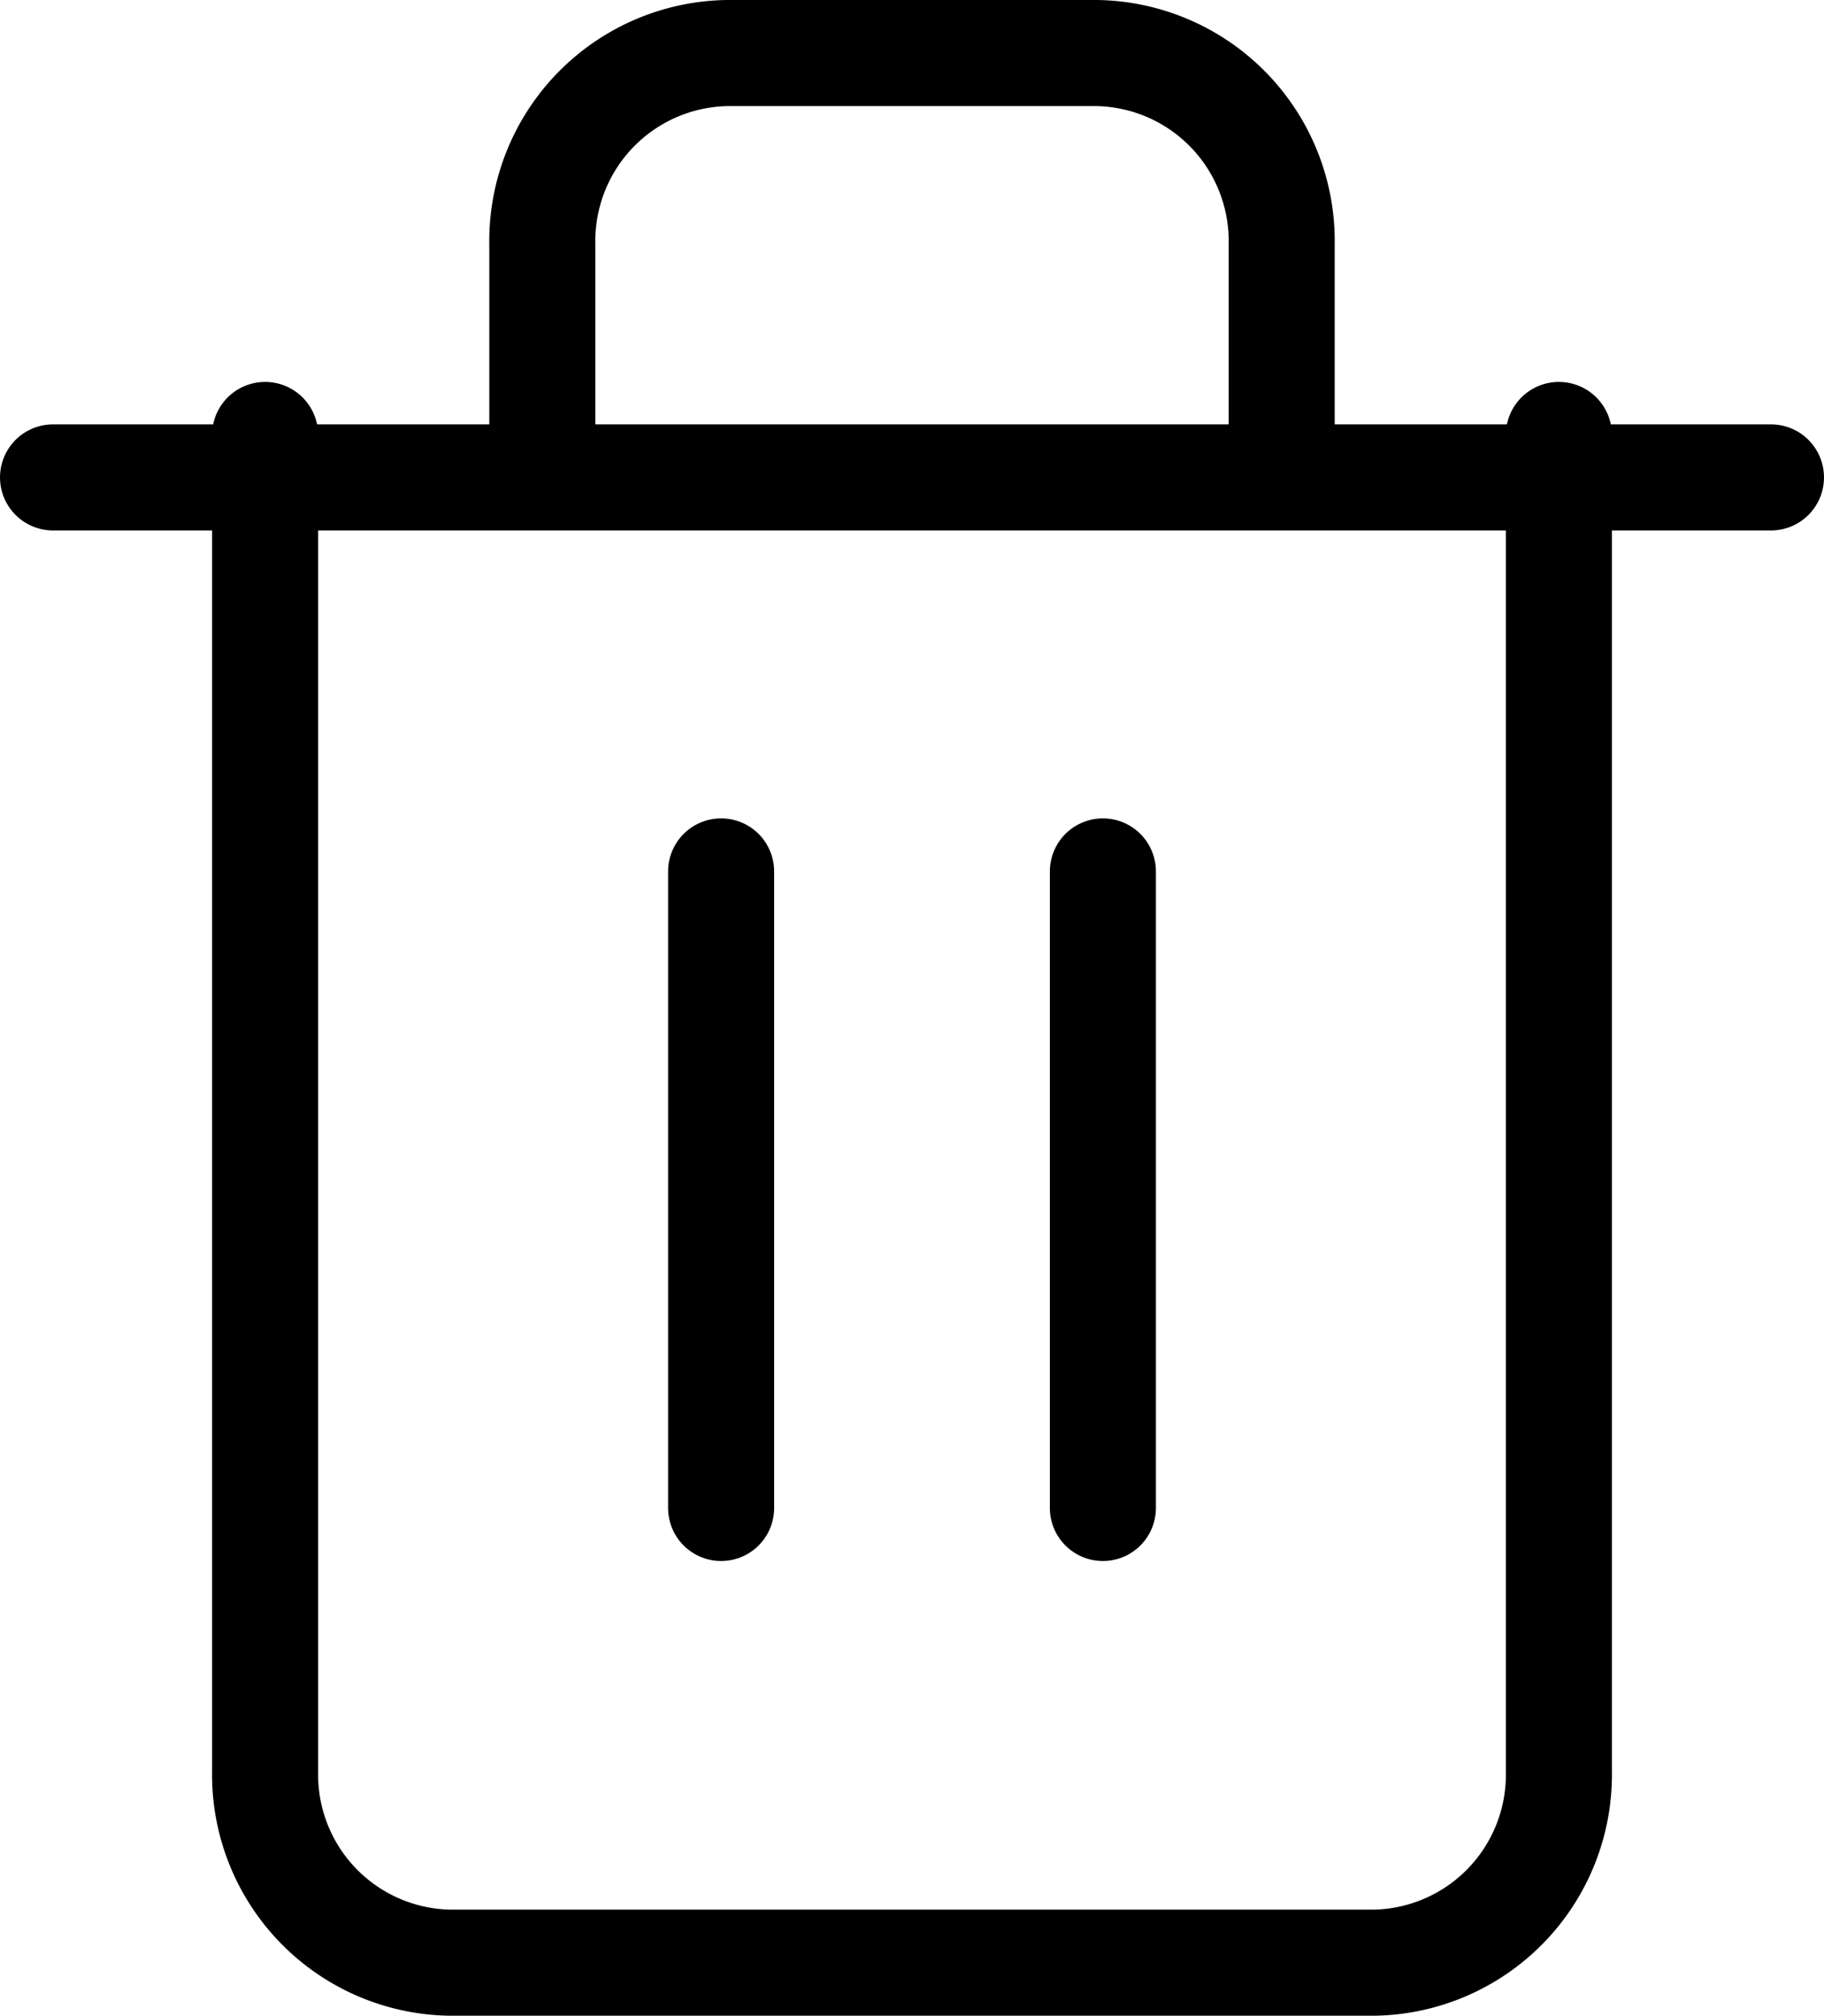 <svg xmlns="http://www.w3.org/2000/svg" width="17.2" height="19" viewBox="0 0 17.2 19">
  <g id="trash" transform="translate(-2.5 -1.5)">
    <path id="Path_277" data-name="Path 277" d="M3,6H19.2" transform="translate(0)" fill="none" stroke="#000" stroke-linecap="round" stroke-linejoin="round" stroke-width="1"/>
    <path id="Path_278" data-name="Path 278" d="M17.2,5.6V18.2A1.772,1.772,0,0,1,15.457,20H6.743A1.772,1.772,0,0,1,5,18.2V5.6m2.614,0V3.8A1.772,1.772,0,0,1,9.357,2h3.486a1.772,1.772,0,0,1,1.743,1.8V5.6" fill="none" stroke="#000" stroke-linecap="round" stroke-linejoin="round" stroke-width="1"/>
    <line id="Line_114" data-name="Line 114" y2="6" transform="translate(9.3 9.714)" fill="none" stroke="#000" stroke-linecap="round" stroke-linejoin="round" stroke-width="1"/>
    <line id="Line_115" data-name="Line 115" y2="6" transform="translate(12.9 9.714)" fill="none" stroke="#000" stroke-linecap="round" stroke-linejoin="round" stroke-width="1"/>
  </g>
</svg>
